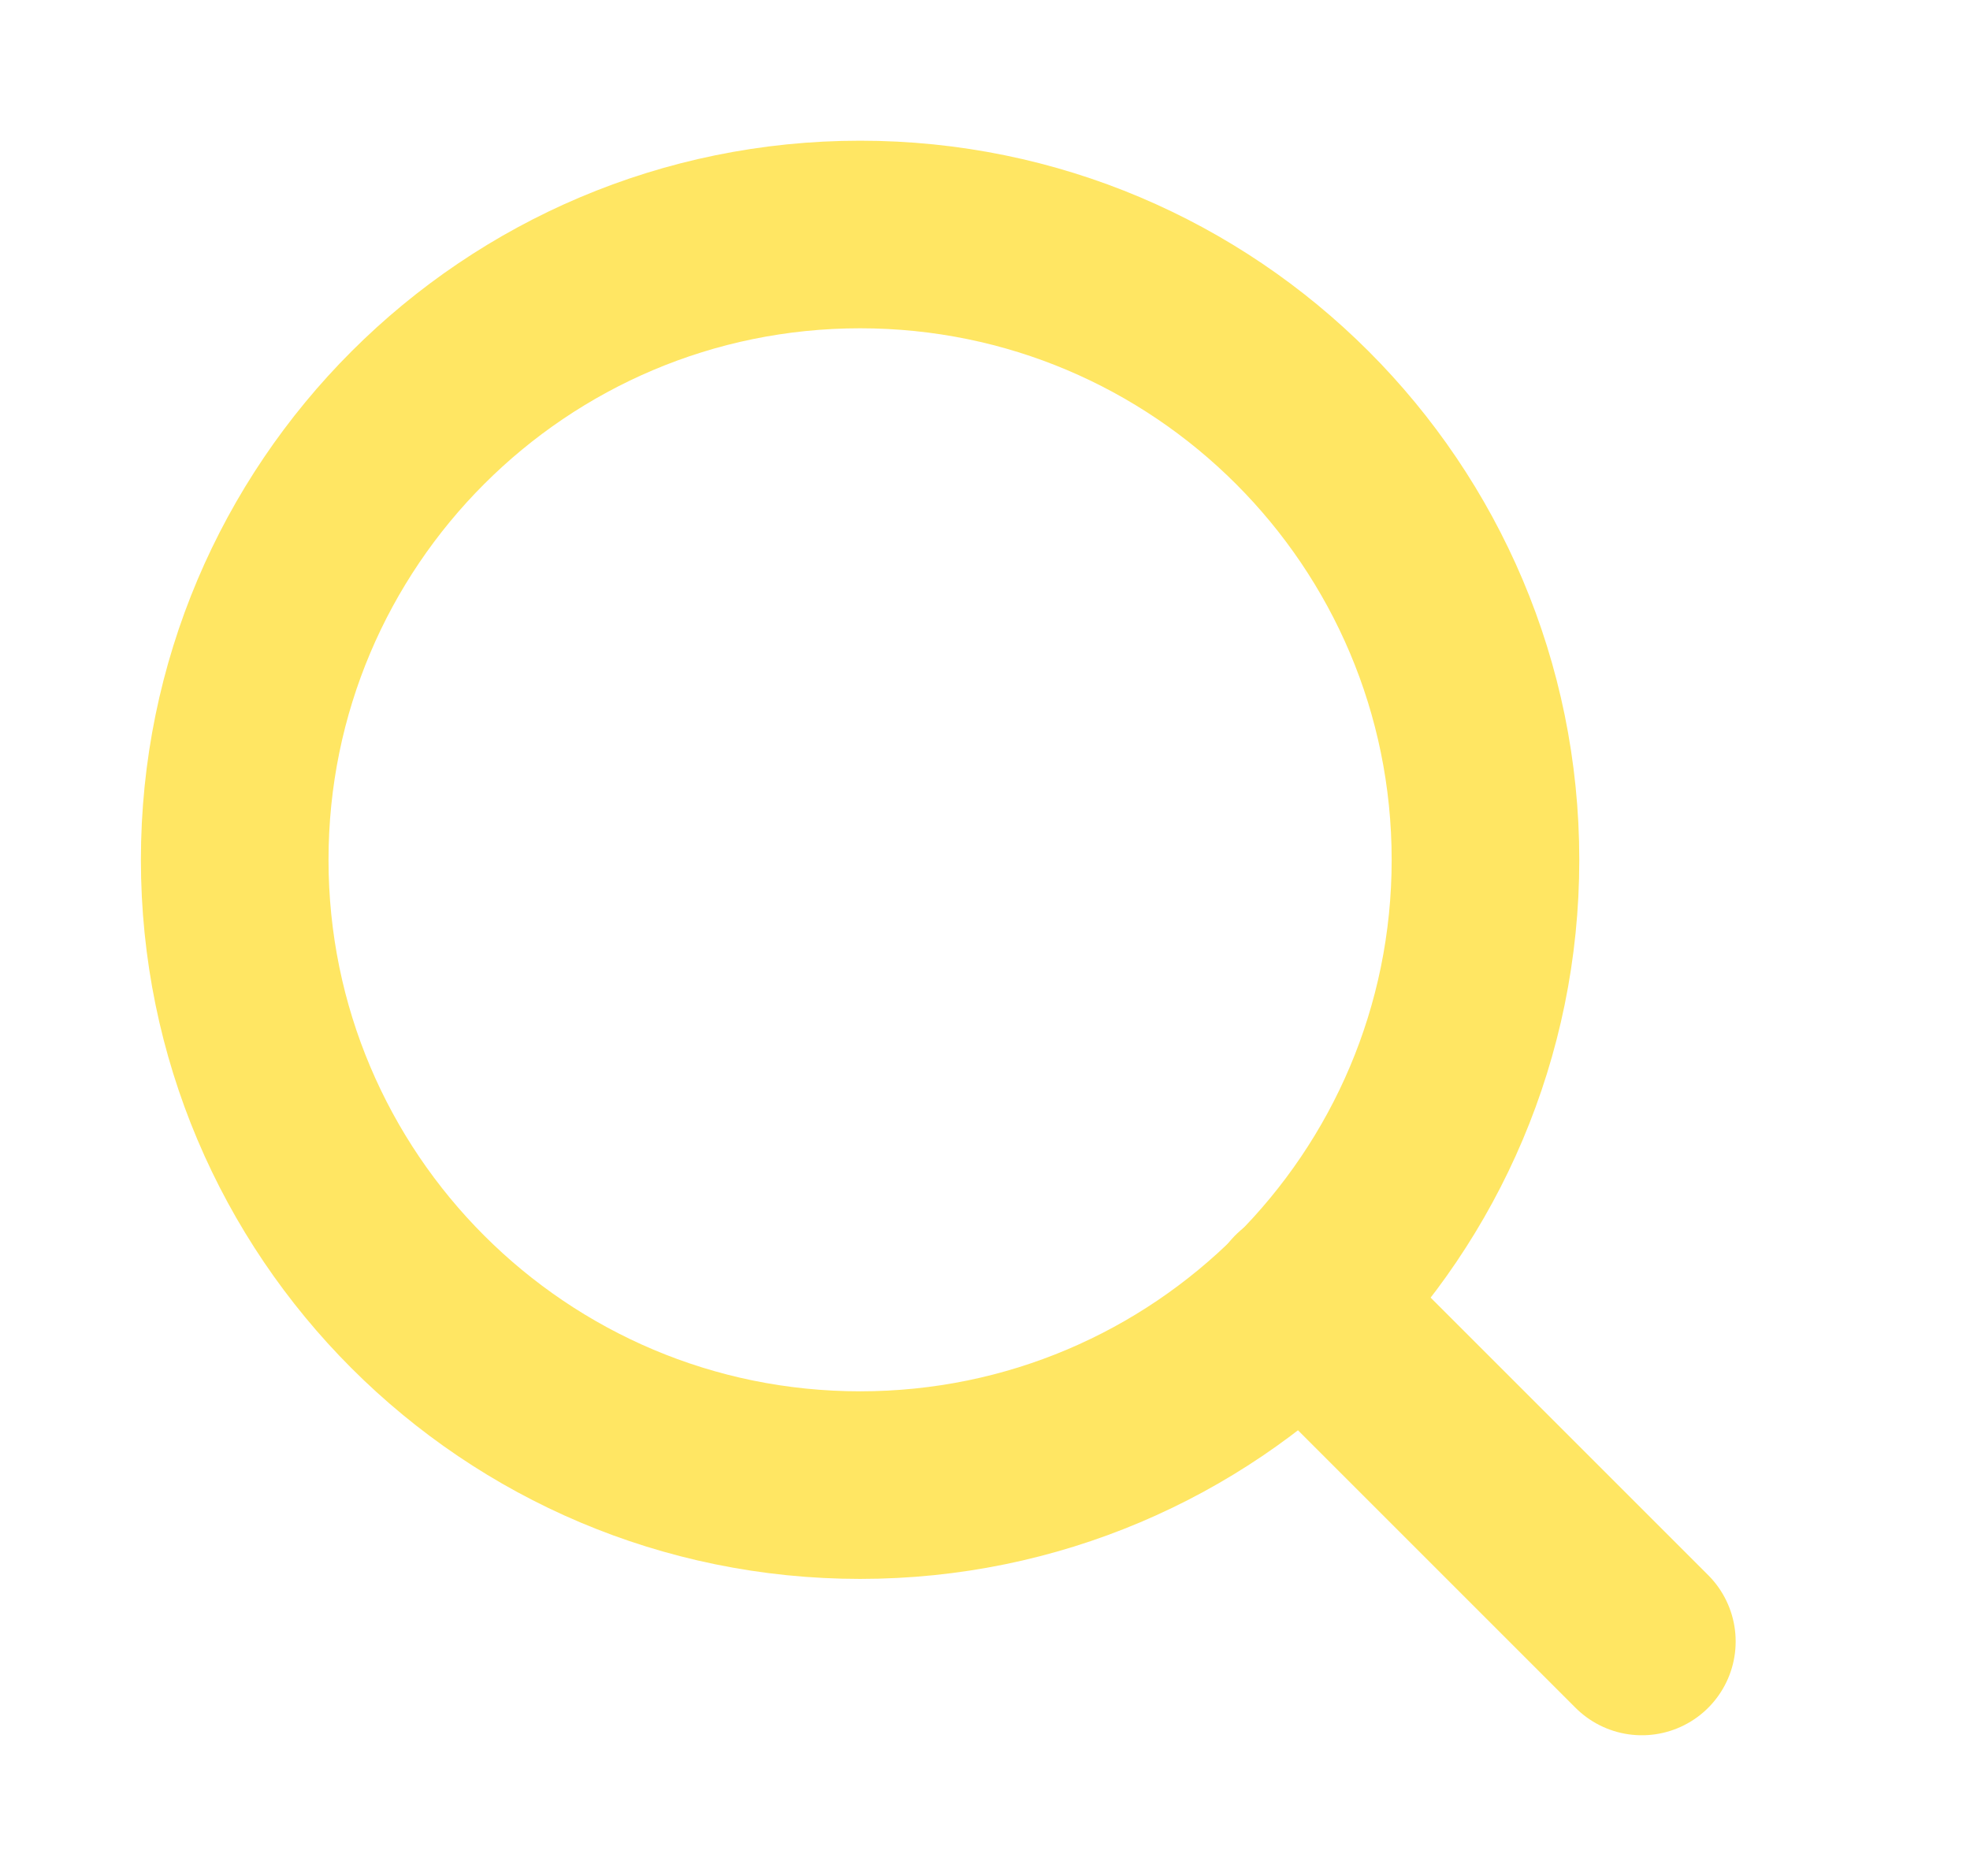 <svg width="21" height="20" viewBox="0 0 21 20" fill="none" xmlns="http://www.w3.org/2000/svg">
<path d="M9.169 15.833C12.851 15.833 15.835 12.848 15.835 9.167C15.835 5.485 12.851 2.5 9.169 2.5C5.487 2.5 2.502 5.485 2.502 9.167C2.502 12.848 5.487 15.833 9.169 15.833Z" stroke="#FFE663" stroke-width="2" stroke-linecap="round" stroke-linejoin="round"/>
<path d="M17.502 17.5L13.877 13.875" stroke="#FFE663" stroke-width="2" stroke-linecap="round" stroke-linejoin="round"/>
</svg>
